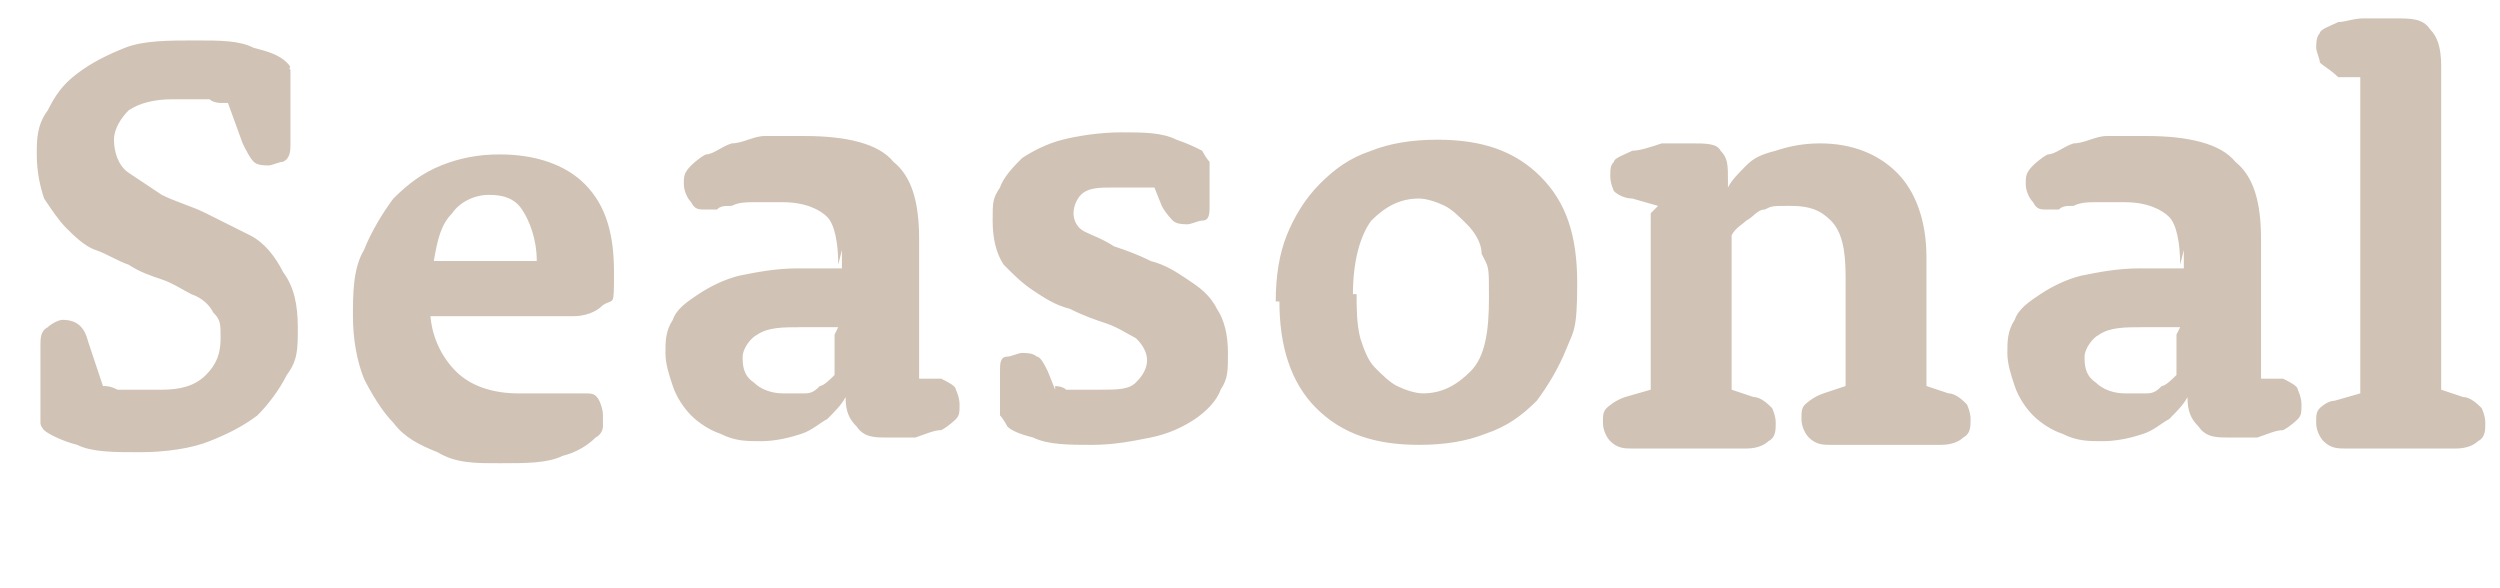 <?xml version="1.0" encoding="UTF-8"?>
<svg id="_レイヤー_1" data-name="レイヤー 1" xmlns="http://www.w3.org/2000/svg" version="1.1" viewBox="0 0 68 16">
  <defs>
    <style>
      .cls-1 {
        fill: #d0c2b4;
        stroke-width: 0px;
      }
    </style>
  </defs>
  <path class="cls-1" d="M6,2.8c0,0-.2,0-.3-.1-.1,0-.3,0-.4,0-.2,0-.4,0-.6,0-.5,0-.9.1-1.2.3-.2.2-.4.5-.4.8s.1.7.4.9c.3.2.6.4.9.6.4.2.8.3,1.2.5.4.2.8.4,1.2.6.4.2.7.6.9,1,.3.4.4.9.4,1.5s0,.9-.3,1.3c-.2.4-.5.8-.8,1.1-.4.3-.8.5-1.3.7s-1.2.3-1.9.3-1.3,0-1.7-.2c-.4-.1-.8-.3-.9-.4,0,0-.1-.1-.1-.2,0,0,0-.1,0-.2,0,0,0-.2,0-.3v-.7c0-.2,0-.4,0-.5s0-.3,0-.4c0-.2,0-.4.2-.5.1-.1.3-.2.4-.2.4,0,.6.2.7.6l.4,1.2c.1,0,.2,0,.4.1.1,0,.3,0,.5,0,.2,0,.4,0,.7,0,.5,0,.9-.1,1.2-.4.3-.3.4-.6.4-1s0-.5-.2-.7c-.1-.2-.3-.4-.6-.5-.2-.1-.5-.3-.8-.4-.3-.1-.6-.2-.9-.4-.3-.1-.6-.3-.9-.4s-.6-.4-.8-.6c-.2-.2-.4-.5-.6-.8-.1-.3-.2-.7-.2-1.2,0-.4,0-.8.3-1.2.2-.4.4-.7.8-1,.4-.3.8-.5,1.3-.7.5-.2,1.2-.2,1.9-.2s1.2,0,1.6.2c.4.1.7.2.9.4s0,.1.1.2c0,0,0,.1,0,.2,0,0,0,.2,0,.3,0,.1,0,.3,0,.4v.7c0,.1,0,.3,0,.4,0,.2,0,.4-.2.5-.1,0-.3.1-.4.1s-.3,0-.4-.1c-.1-.1-.2-.3-.3-.5l-.4-1.1ZM11.7,8.4c0,.7.3,1.3.7,1.7.4.4,1,.6,1.7.6s.5,0,.6,0c.2,0,.3,0,.5,0,.1,0,.3,0,.4,0,.1,0,.2,0,.3,0,.2,0,.3,0,.4.2,0,0,.1.2.1.4s0,.2,0,.3c0,0,0,.2-.2.3-.2.2-.5.4-.9.5-.4.2-1,.2-1.7.2s-1.2,0-1.7-.3c-.5-.2-.9-.4-1.2-.8-.3-.3-.6-.8-.8-1.2-.2-.5-.3-1.1-.3-1.7s0-1.3.3-1.8c.2-.5.5-1,.8-1.4.4-.4.8-.7,1.3-.9.5-.2,1-.3,1.6-.3,1,0,1.8.3,2.3.8.6.6.8,1.4.8,2.4s0,.7-.3.9c-.2.2-.5.3-.8.3h-3.9ZM14.6,7.1c0-.6-.2-1.1-.4-1.4-.2-.3-.5-.4-.9-.4s-.8.2-1,.5c-.3.3-.4.7-.5,1.3h2.9ZM22.8,7.2c0-.6-.1-1.1-.3-1.3-.2-.2-.6-.4-1.2-.4s-.6,0-.8,0c-.2,0-.4,0-.6.1-.2,0-.3,0-.4.1-.1,0-.2,0-.3,0-.2,0-.3,0-.4-.2-.1-.1-.2-.3-.2-.5s0-.3.2-.5c0,0,.2-.2.4-.3.2,0,.4-.2.7-.3.3,0,.6-.2.9-.2.3,0,.7,0,1.1,0,1.1,0,2,.2,2.4.7.5.4.7,1.1.7,2.1s0,1.2,0,1.8c0,.6,0,1.2,0,2h.6c.2.1.4.2.4.3,0,0,.1.2.1.4s0,.3-.1.4c0,0-.2.2-.4.3-.2,0-.4.1-.7.2-.3,0-.5,0-.8,0s-.6,0-.8-.3c-.2-.2-.3-.4-.3-.8h0c0,0,0,0,0,0-.1.2-.3.4-.5.6-.2.1-.4.3-.7.4-.3.1-.7.2-1.1.2s-.7,0-1.1-.2c-.3-.1-.6-.3-.8-.5-.2-.2-.4-.5-.5-.8-.1-.3-.2-.6-.2-.9s0-.6.2-.9c.1-.3.4-.5.7-.7.3-.2.7-.4,1.1-.5.5-.1,1-.2,1.6-.2s.3,0,.5,0c.1,0,.3,0,.4,0,.1,0,.2,0,.3,0v-.5ZM22.8,8.9c0,0-.2,0-.3,0,0,0-.2,0-.3,0-.1,0-.3,0-.4,0-.5,0-.9,0-1.2.2-.2.1-.4.4-.4.6s0,.5.3.7c.2.2.5.3.8.3s.4,0,.6,0c.2,0,.3-.1.4-.2.1,0,.3-.2.4-.3v-1.1ZM28.7,10.5c0,0,.2,0,.3.1.1,0,.2,0,.4,0,.2,0,.3,0,.5,0,.5,0,.8,0,1-.2.2-.2.3-.4.3-.6s-.1-.4-.3-.6c-.2-.1-.5-.3-.8-.4-.3-.1-.6-.2-1-.4-.4-.1-.7-.3-1-.5-.3-.2-.5-.4-.8-.7-.2-.3-.3-.7-.3-1.2s0-.6.2-.9c.1-.3.4-.6.6-.8.3-.2.7-.4,1.1-.5.4-.1,1-.2,1.6-.2s1.1,0,1.5.2c.3.1.5.2.7.3,0,0,.1.2.2.3,0,.1,0,.3,0,.5h0v.4c0,.1,0,.2,0,.3,0,.2,0,.4-.2.4-.1,0-.3.1-.4.1s-.3,0-.4-.1c0,0-.2-.2-.3-.4l-.2-.5c0,0-.2,0-.3,0,0,0-.2,0-.4,0-.1,0-.3,0-.4,0-.4,0-.7,0-.9.2-.1.1-.2.3-.2.5s.1.4.3.5c.2.1.5.2.8.4.3.1.6.2,1,.4.4.1.7.3,1,.5.3.2.6.4.8.8.2.3.3.7.3,1.2s0,.7-.2,1c-.1.3-.4.6-.7.8-.3.2-.7.4-1.2.5-.5.1-1,.2-1.6.2s-1.2,0-1.6-.2c-.4-.1-.6-.2-.7-.3,0,0-.1-.2-.2-.3,0-.1,0-.3,0-.5h0v-.4c0-.1,0-.2,0-.3,0-.2,0-.4.2-.4.1,0,.3-.1.4-.1s.3,0,.4.1c.1,0,.2.2.3.4l.2.5ZM34.7,8.2c0-.7.1-1.3.3-1.8.2-.5.5-1,.9-1.4.4-.4.8-.7,1.4-.9.5-.2,1.1-.3,1.8-.3,1.2,0,2.1.3,2.8,1,.7.7,1,1.6,1,2.9s-.1,1.3-.3,1.8c-.2.5-.5,1-.8,1.4-.4.4-.8.7-1.4.9-.5.2-1.1.3-1.8.3-1.2,0-2.1-.3-2.8-1-.7-.7-1-1.7-1-2.9ZM36.9,8c0,.4,0,.8.1,1.2.1.3.2.6.4.8.2.2.4.4.6.5.2.1.5.2.7.2.5,0,.9-.2,1.3-.6.4-.4.5-1.1.5-2s0-.8-.2-1.2c0-.3-.2-.6-.4-.8-.2-.2-.4-.4-.6-.5-.2-.1-.5-.2-.7-.2-.5,0-.9.2-1.3.6-.3.4-.5,1.1-.5,2ZM45.1,5.6l-.7-.2c-.2,0-.4-.1-.5-.2,0,0-.1-.2-.1-.4s0-.3.1-.4c0-.1.3-.2.5-.3.2,0,.5-.1.8-.2.3,0,.6,0,.8,0,.4,0,.7,0,.8.2.2.2.2.4.2.8v.2h0c.1-.2.3-.4.5-.6.2-.2.4-.3.8-.4.3-.1.7-.2,1.2-.2.9,0,1.6.3,2.1.8.5.5.8,1.3.8,2.3v3.5l.6.2c.2,0,.4.2.5.3,0,0,.1.2.1.4s0,.4-.2.5c-.1.1-.3.2-.6.2h-3c-.2,0-.4,0-.6-.2-.1-.1-.2-.3-.2-.5s0-.3.1-.4c0,0,.2-.2.5-.3l.6-.2v-3c0-.7-.1-1.2-.4-1.5-.3-.3-.6-.4-1.1-.4s-.5,0-.7.1c-.2,0-.3.2-.5.3-.1.1-.3.2-.4.4v4.2l.6.2c.2,0,.4.2.5.3,0,0,.1.2.1.4s0,.4-.2.5c-.1.1-.3.2-.6.2h-3.1c-.2,0-.4,0-.6-.2-.1-.1-.2-.3-.2-.5s0-.3.1-.4c0,0,.2-.2.5-.3l.7-.2v-4.8ZM59.3,7.2c0-.6-.1-1.1-.3-1.3-.2-.2-.6-.4-1.2-.4s-.6,0-.8,0c-.2,0-.4,0-.6.1-.2,0-.3,0-.4.1-.1,0-.2,0-.3,0-.2,0-.3,0-.4-.2-.1-.1-.2-.3-.2-.5s0-.3.2-.5c0,0,.2-.2.4-.3.2,0,.4-.2.7-.3.3,0,.6-.2.9-.2.3,0,.7,0,1.1,0,1.1,0,2,.2,2.4.7.5.4.7,1.1.7,2.1s0,1.2,0,1.8c0,.6,0,1.2,0,2h.6c.2.1.4.2.4.3,0,0,.1.2.1.4s0,.3-.1.4c0,0-.2.2-.4.3-.2,0-.4.1-.7.2-.3,0-.5,0-.8,0s-.6,0-.8-.3c-.2-.2-.3-.4-.3-.8h0c0,0,0,0,0,0-.1.2-.3.4-.5.6-.2.1-.4.3-.7.4-.3.1-.7.2-1.1.2s-.7,0-1.1-.2c-.3-.1-.6-.3-.8-.5-.2-.2-.4-.5-.5-.8-.1-.3-.2-.6-.2-.9s0-.6.2-.9c.1-.3.4-.5.7-.7.3-.2.7-.4,1.1-.5.5-.1,1-.2,1.6-.2s.3,0,.5,0c.1,0,.3,0,.4,0,.1,0,.2,0,.3,0v-.5ZM59.3,8.9c0,0-.2,0-.3,0,0,0-.2,0-.3,0-.1,0-.3,0-.4,0-.5,0-.9,0-1.2.2-.2.1-.4.4-.4.6s0,.5.3.7c.2.2.5.3.8.3s.4,0,.6,0c.2,0,.3-.1.4-.2.1,0,.3-.2.4-.3v-1.1ZM64.2,2.1h-.6c-.2-.2-.4-.3-.5-.4,0-.1-.1-.3-.1-.4s0-.3.1-.4c0-.1.3-.2.5-.3.2,0,.4-.1.7-.1.3,0,.6,0,.8,0,.5,0,.8,0,1,.3.2.2.3.5.3,1v8.8l.6.2c.2,0,.4.2.5.3,0,0,.1.2.1.4s0,.4-.2.5c-.1.1-.3.2-.6.2h-3c-.2,0-.4,0-.6-.2-.1-.1-.2-.3-.2-.5s0-.3.1-.4c0,0,.2-.2.4-.2l.7-.2V2.1Z"/>
</svg>